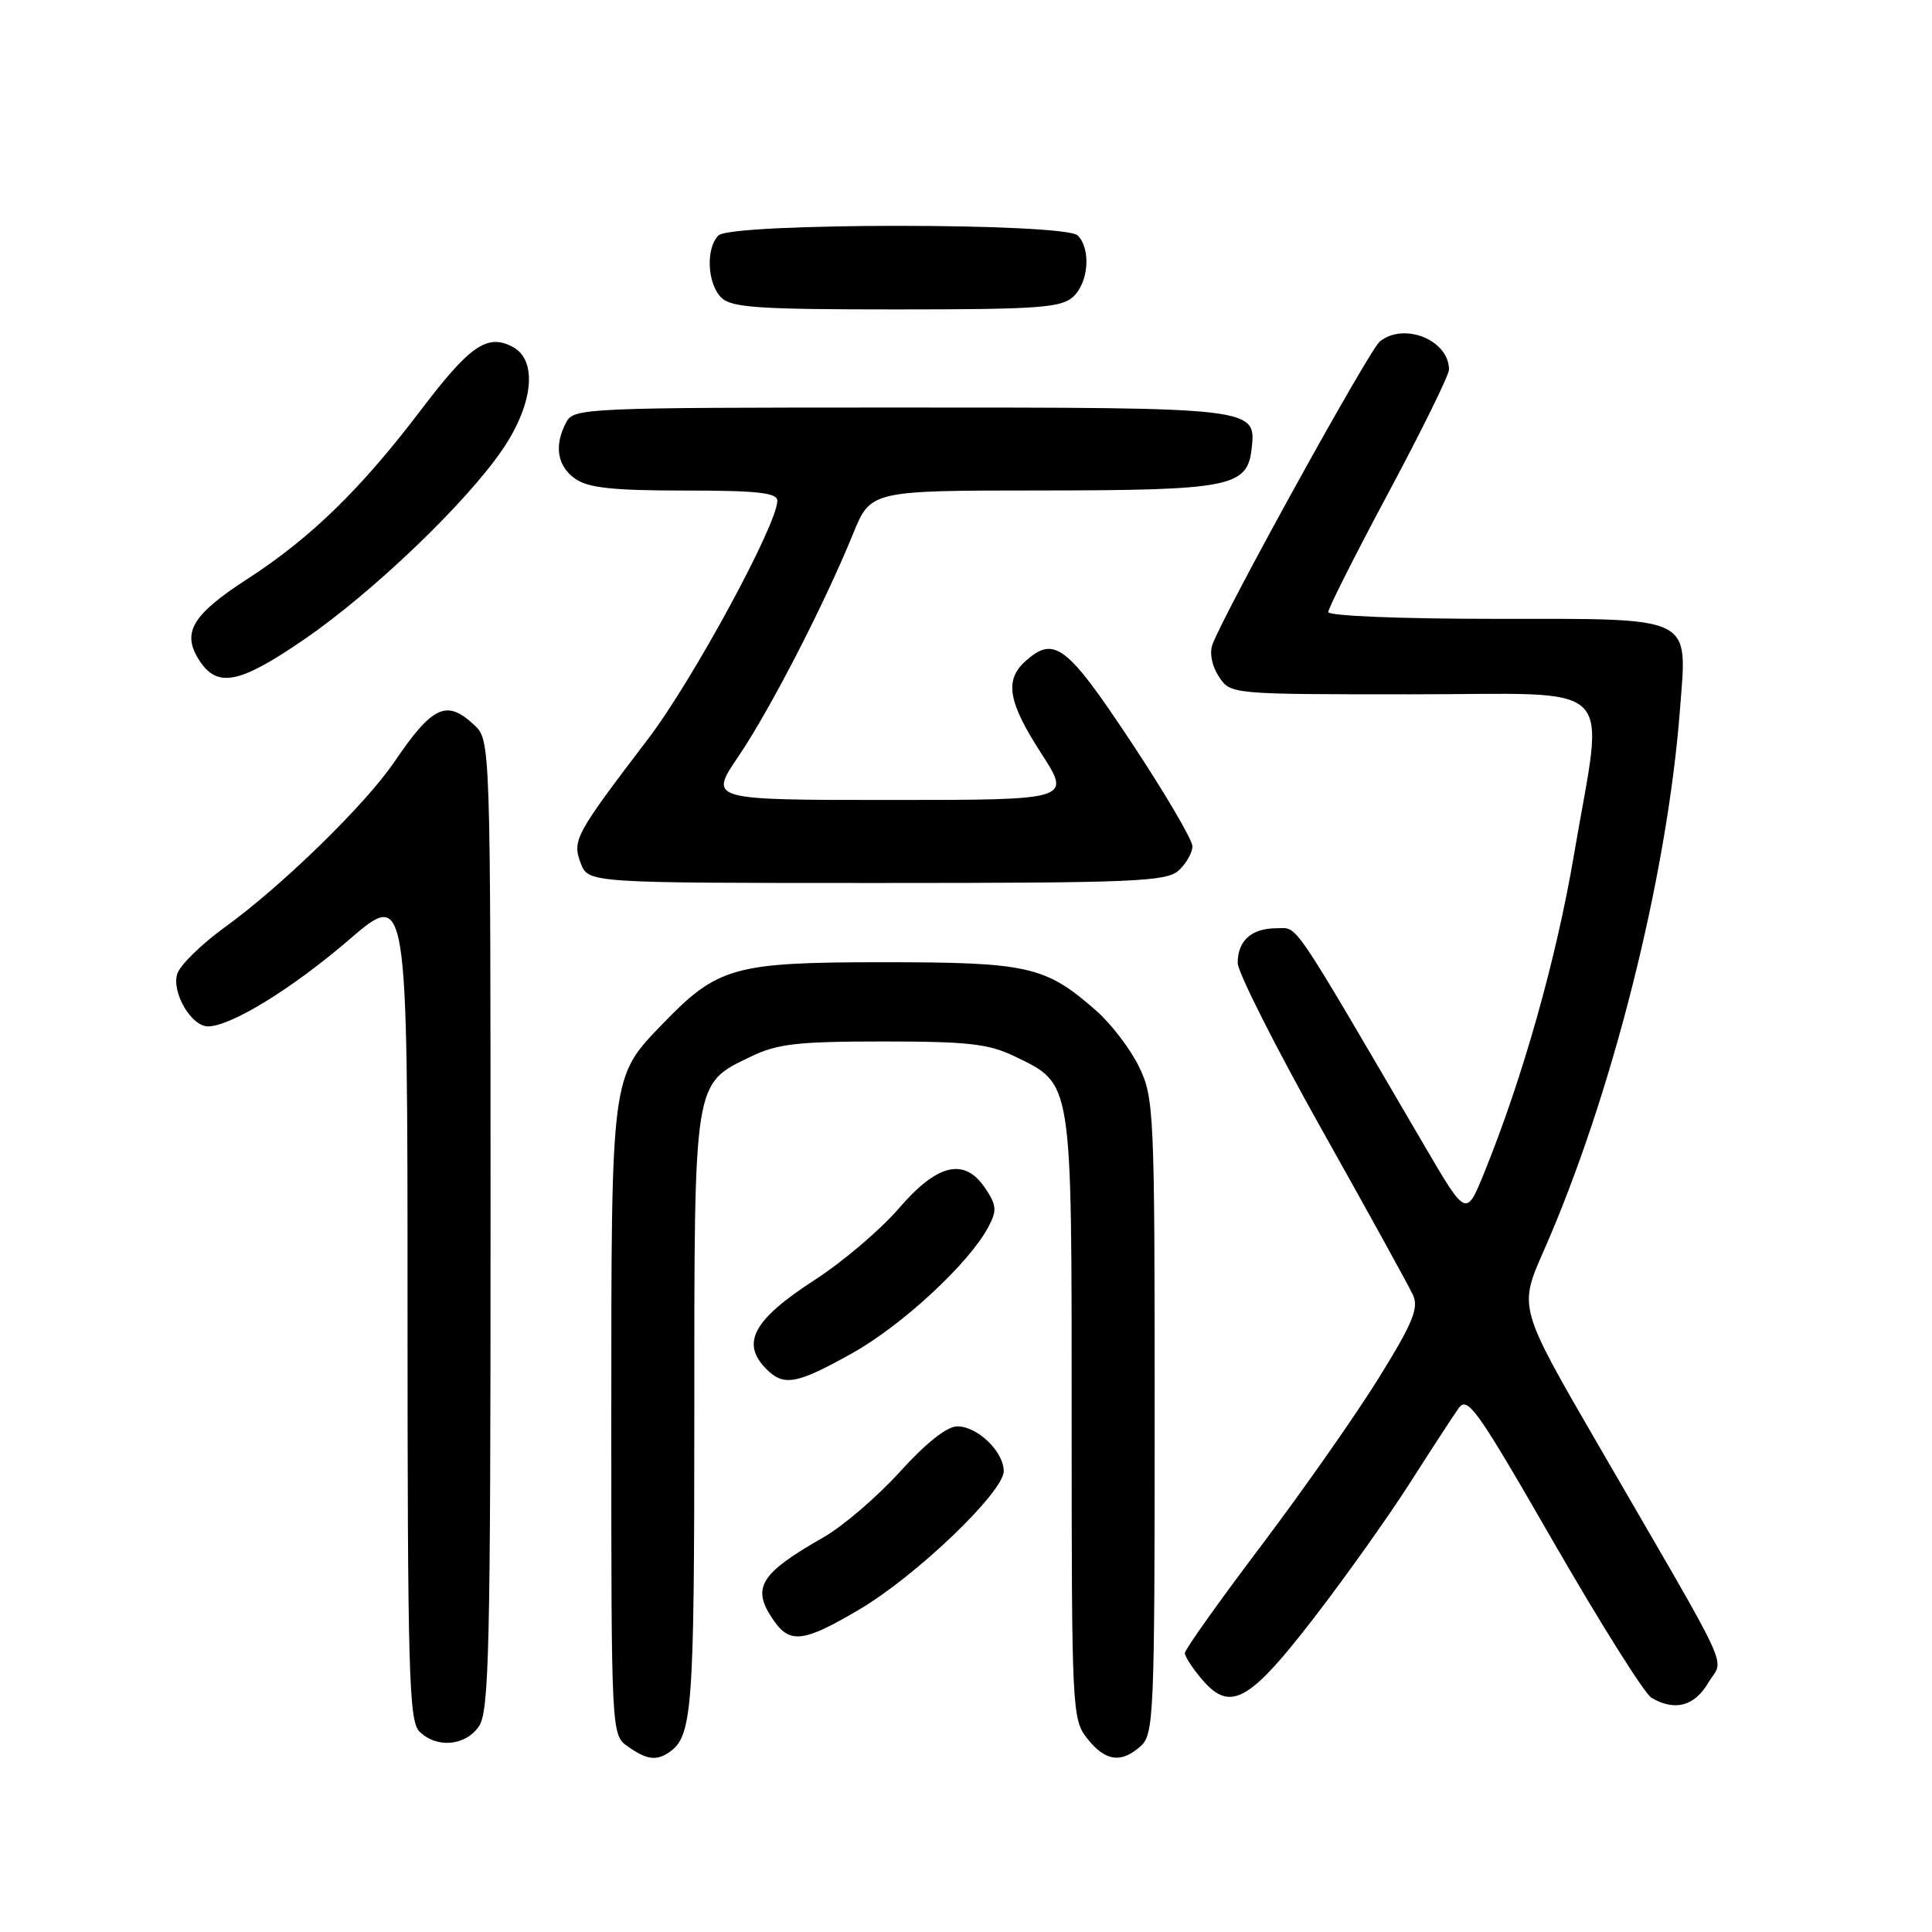 <?xml version="1.0" encoding="UTF-8" standalone="no"?>
<!DOCTYPE svg PUBLIC "-//W3C//DTD SVG 1.1//EN" "http://www.w3.org/Graphics/SVG/1.1/DTD/svg11.dtd" >
<svg xmlns="http://www.w3.org/2000/svg" xmlns:xlink="http://www.w3.org/1999/xlink" version="1.1" viewBox="0 0 256 256">
 <g >
 <path fill="currentColor"
d=" M 88.60 232.23 C 91.75 230.13 92.00 226.86 92.00 187.47 C 92.00 142.76 91.85 143.70 99.54 139.98 C 102.99 138.31 105.72 138.00 117.00 138.00 C 128.28 138.00 131.01 138.31 134.46 139.98 C 142.15 143.71 142.00 142.73 142.00 187.77 C 142.00 226.68 142.05 227.80 144.07 230.37 C 146.46 233.40 148.58 233.69 151.17 231.35 C 152.89 229.79 153.00 227.11 153.00 187.66 C 153.00 147.22 152.92 145.47 150.93 141.36 C 149.79 139.01 147.24 135.66 145.25 133.92 C 138.53 128.01 136.28 127.50 117.00 127.50 C 97.26 127.50 95.09 128.11 87.80 135.67 C 80.93 142.78 81.00 142.24 81.00 188.41 C 81.00 229.89 81.00 229.89 83.22 231.44 C 85.67 233.16 86.94 233.34 88.60 232.23 Z  M 63.44 228.78 C 64.81 226.82 65.00 218.84 65.00 162.32 C 65.00 98.08 65.00 98.08 62.81 96.04 C 59.16 92.64 57.31 93.51 52.22 101.00 C 48.42 106.60 37.35 117.40 29.82 122.84 C 26.70 125.10 23.85 127.89 23.49 129.03 C 22.71 131.48 25.34 136.00 27.56 136.00 C 30.58 136.00 38.68 131.03 46.25 124.52 C 54.00 117.85 54.00 117.85 54.00 172.85 C 54.00 221.52 54.18 228.04 55.57 229.43 C 57.83 231.68 61.63 231.37 63.44 228.78 Z  M 226.36 222.97 C 228.43 219.47 230.08 223.04 211.73 191.38 C 201.23 173.26 201.23 173.26 204.53 165.79 C 213.60 145.22 220.92 116.12 222.61 93.95 C 223.57 81.43 224.74 82.00 197.93 82.00 C 185.59 82.00 176.00 81.61 176.00 81.10 C 176.00 80.60 179.60 73.47 184.00 65.24 C 188.40 57.02 192.00 49.70 192.00 48.97 C 192.00 45.07 186.06 42.65 182.83 45.25 C 181.42 46.39 162.32 80.97 160.66 85.39 C 160.24 86.52 160.58 88.24 161.50 89.64 C 163.05 92.00 163.05 92.00 187.02 92.00 C 214.96 92.00 212.56 89.63 208.56 113.26 C 206.22 127.08 201.75 142.89 196.66 155.41 C 194.28 161.27 194.28 161.27 188.79 151.89 C 170.73 121.02 172.07 123.00 169.14 123.00 C 165.83 123.00 164.00 124.64 164.00 127.60 C 164.00 128.81 169.01 138.73 175.13 149.65 C 181.26 160.56 186.70 170.44 187.23 171.60 C 188.02 173.33 187.20 175.32 182.68 182.61 C 179.65 187.50 172.63 197.51 167.09 204.85 C 161.54 212.19 157.00 218.58 157.00 219.04 C 157.00 219.51 158.05 221.11 159.33 222.60 C 163.03 226.90 165.56 225.48 174.19 214.27 C 178.33 208.90 184.01 200.90 186.82 196.50 C 189.63 192.10 192.53 187.65 193.26 186.62 C 194.45 184.92 195.66 186.62 205.87 204.37 C 212.09 215.16 217.92 224.43 218.83 224.97 C 221.93 226.78 224.52 226.09 226.36 222.97 Z  M 113.89 213.25 C 121.40 208.82 133.00 197.70 133.00 194.94 C 133.00 192.35 129.53 189.00 126.85 189.00 C 125.48 189.00 122.69 191.21 119.25 195.01 C 116.25 198.32 111.71 202.22 109.15 203.68 C 100.59 208.57 99.50 210.41 102.56 214.78 C 104.70 217.84 106.55 217.59 113.89 213.25 Z  M 112.90 179.32 C 119.50 175.64 128.36 167.44 130.93 162.64 C 132.11 160.43 132.07 159.75 130.62 157.55 C 127.85 153.32 124.25 154.13 119.09 160.13 C 116.66 162.95 111.65 167.21 107.95 169.60 C 99.79 174.88 98.12 177.98 101.57 181.43 C 103.87 183.73 105.58 183.41 112.90 179.32 Z  M 156.17 115.35 C 157.18 114.43 158.00 112.99 158.00 112.13 C 158.00 111.28 154.34 105.05 149.86 98.29 C 141.33 85.42 139.68 84.17 135.83 87.65 C 133.08 90.15 133.59 93.06 137.98 99.84 C 141.96 106.00 141.96 106.00 117.94 106.00 C 93.93 106.00 93.93 106.00 97.83 100.25 C 102.01 94.09 109.21 80.12 113.03 70.75 C 115.37 65.00 115.37 65.00 137.93 64.99 C 162.93 64.97 165.26 64.51 165.84 59.53 C 166.47 53.98 166.60 54.00 119.34 54.00 C 77.58 54.00 76.03 54.07 75.04 55.93 C 73.39 59.01 73.82 61.76 76.22 63.44 C 77.94 64.65 81.23 65.00 90.72 65.00 C 100.37 65.00 103.00 65.29 103.00 66.35 C 103.00 69.48 91.79 90.14 85.89 97.89 C 76.19 110.62 75.80 111.34 76.95 114.38 C 77.95 117.00 77.95 117.00 116.15 117.00 C 150.28 117.00 154.54 116.82 156.17 115.35 Z  M 40.37 84.68 C 49.45 78.44 61.83 66.57 66.62 59.51 C 70.67 53.53 71.25 47.74 67.96 45.98 C 64.59 44.17 62.28 45.75 55.78 54.32 C 47.82 64.81 41.18 71.27 32.82 76.69 C 25.41 81.48 24.02 83.85 26.44 87.55 C 28.83 91.20 31.76 90.60 40.37 84.68 Z  M 142.17 39.35 C 144.25 37.47 144.59 32.99 142.80 31.20 C 141.10 29.50 96.90 29.50 95.20 31.20 C 93.50 32.90 93.71 37.57 95.57 39.43 C 96.90 40.76 100.44 41.00 118.74 41.00 C 137.44 41.00 140.59 40.78 142.17 39.35 Z "/>
</g>
</svg>